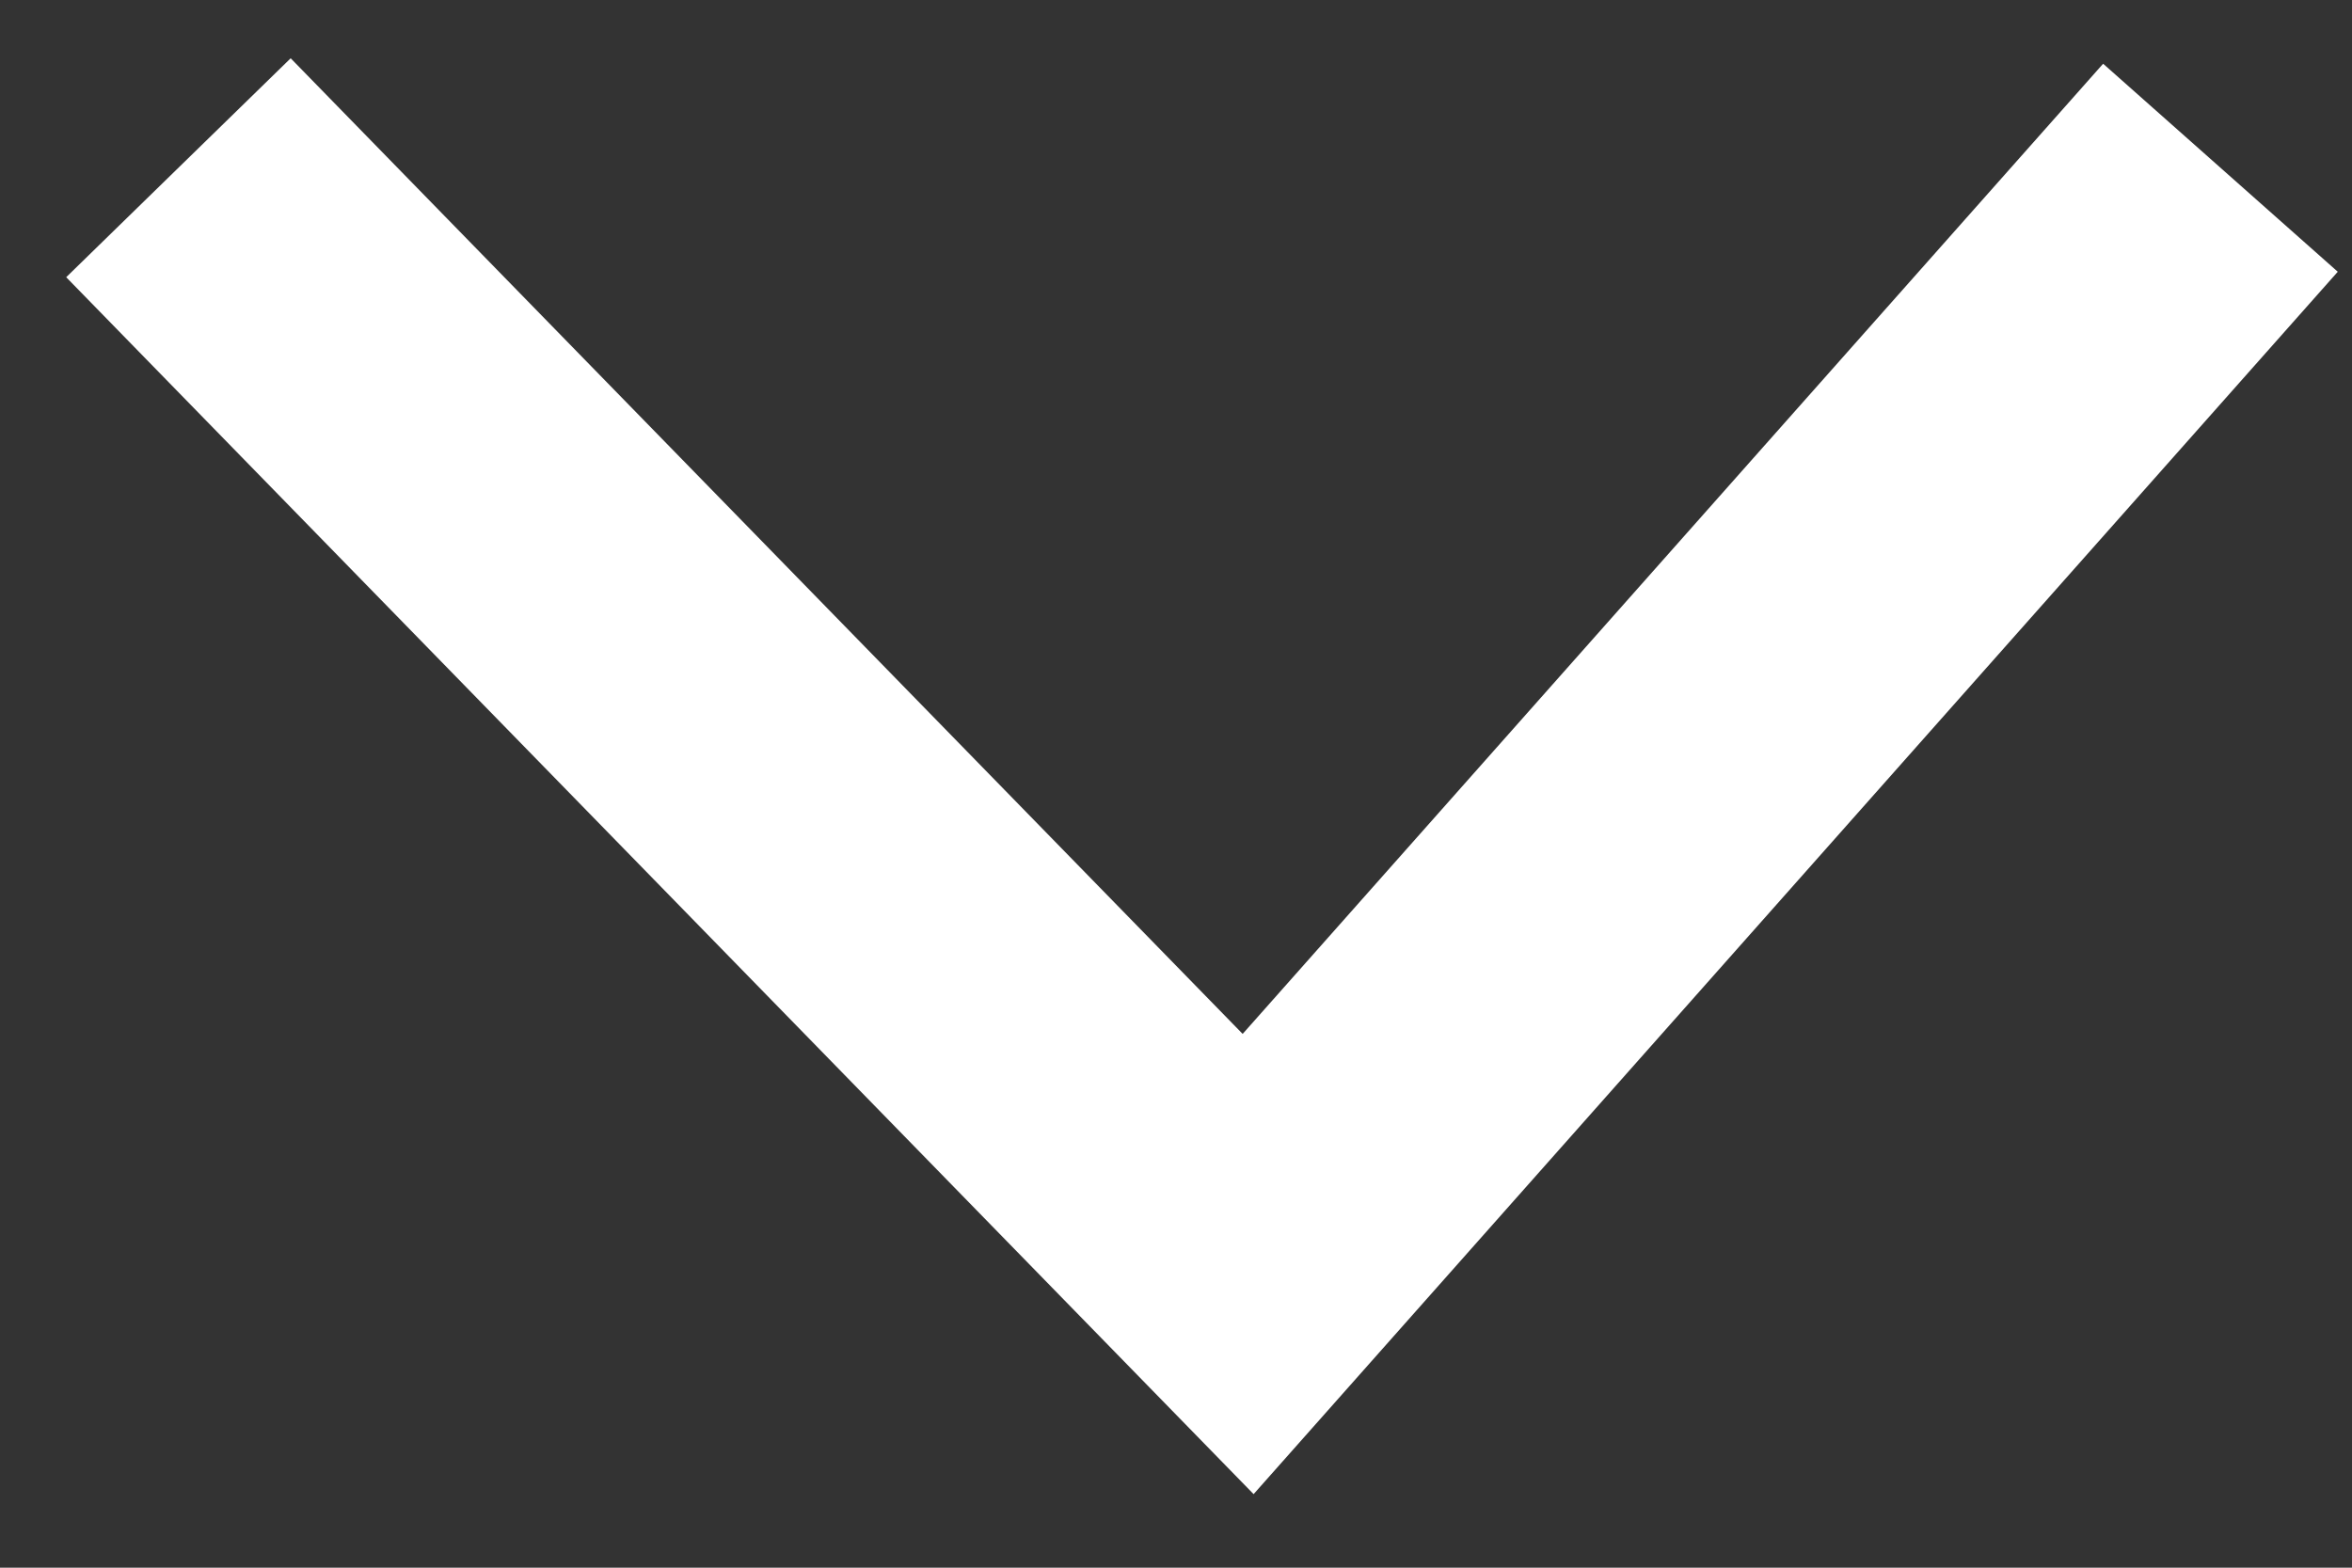 <svg width="15" height="10" viewBox="0 0 15 10" fill="none" xmlns="http://www.w3.org/2000/svg">
<rect x="0" y="0" width="15" height="10" fill="#333333" stroke="none"/>
<path d="M1.138 1.07L7.96 8.063L14.161 1.07" stroke="white" stroke-width="2"/>
</svg>
